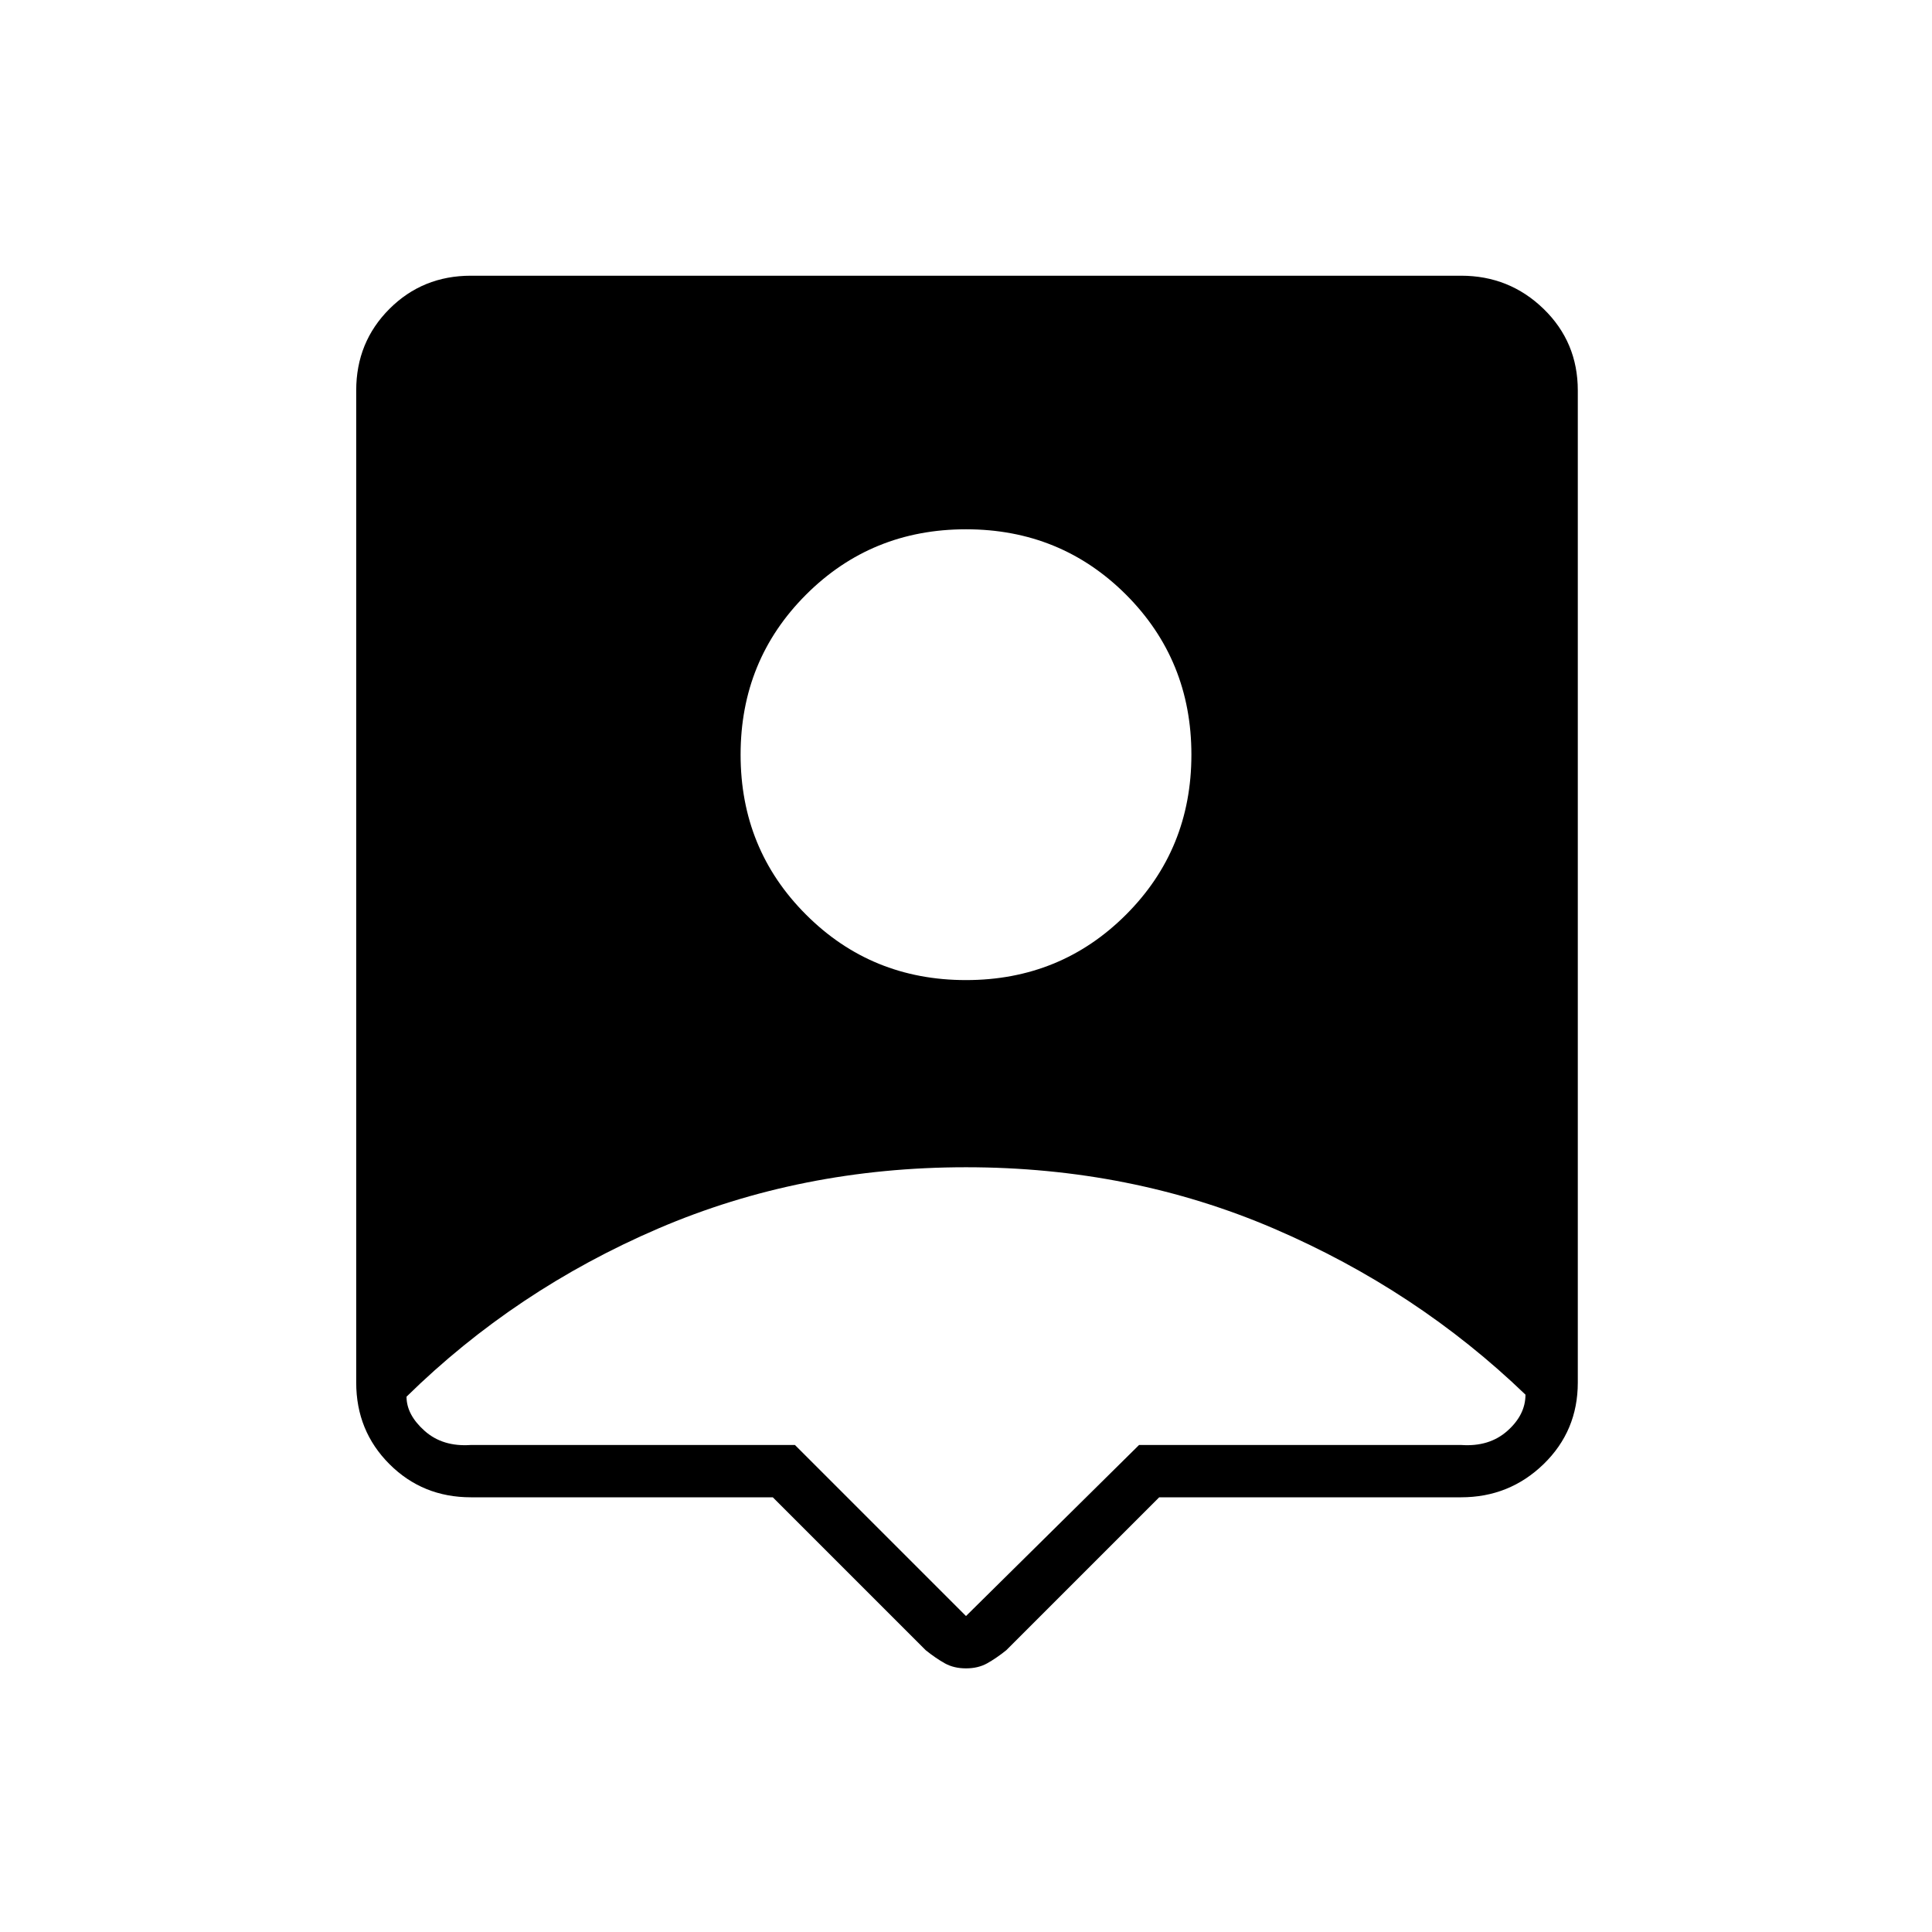 <svg xmlns="http://www.w3.org/2000/svg" height="24" width="24"><path d="M12 20.725Q11.85 20.725 11.738 20.663Q11.625 20.6 11.5 20.5L9.6 18.6H5.85Q5.25 18.6 4.838 18.188Q4.425 17.775 4.425 17.175V4.85Q4.425 4.25 4.838 3.837Q5.25 3.425 5.85 3.425H18.15Q18.75 3.425 19.175 3.837Q19.6 4.25 19.6 4.85V17.175Q19.6 17.775 19.175 18.188Q18.75 18.6 18.15 18.6H14.4L12.5 20.5Q12.375 20.6 12.262 20.663Q12.15 20.725 12 20.725ZM12 12.175Q13.175 12.175 13.988 11.362Q14.8 10.55 14.8 9.375Q14.8 8.2 13.988 7.387Q13.175 6.575 12 6.575Q10.825 6.575 10.013 7.387Q9.2 8.2 9.2 9.375Q9.2 10.55 10.013 11.362Q10.825 12.175 12 12.175ZM12 20.075 14.15 17.95H18.15Q18.5 17.975 18.725 17.775Q18.95 17.575 18.95 17.325Q17.6 16.025 15.825 15.262Q14.05 14.5 12 14.5Q9.95 14.5 8.175 15.262Q6.4 16.025 5.05 17.35Q5.05 17.575 5.275 17.775Q5.5 17.975 5.85 17.95H9.875Z"/></svg>